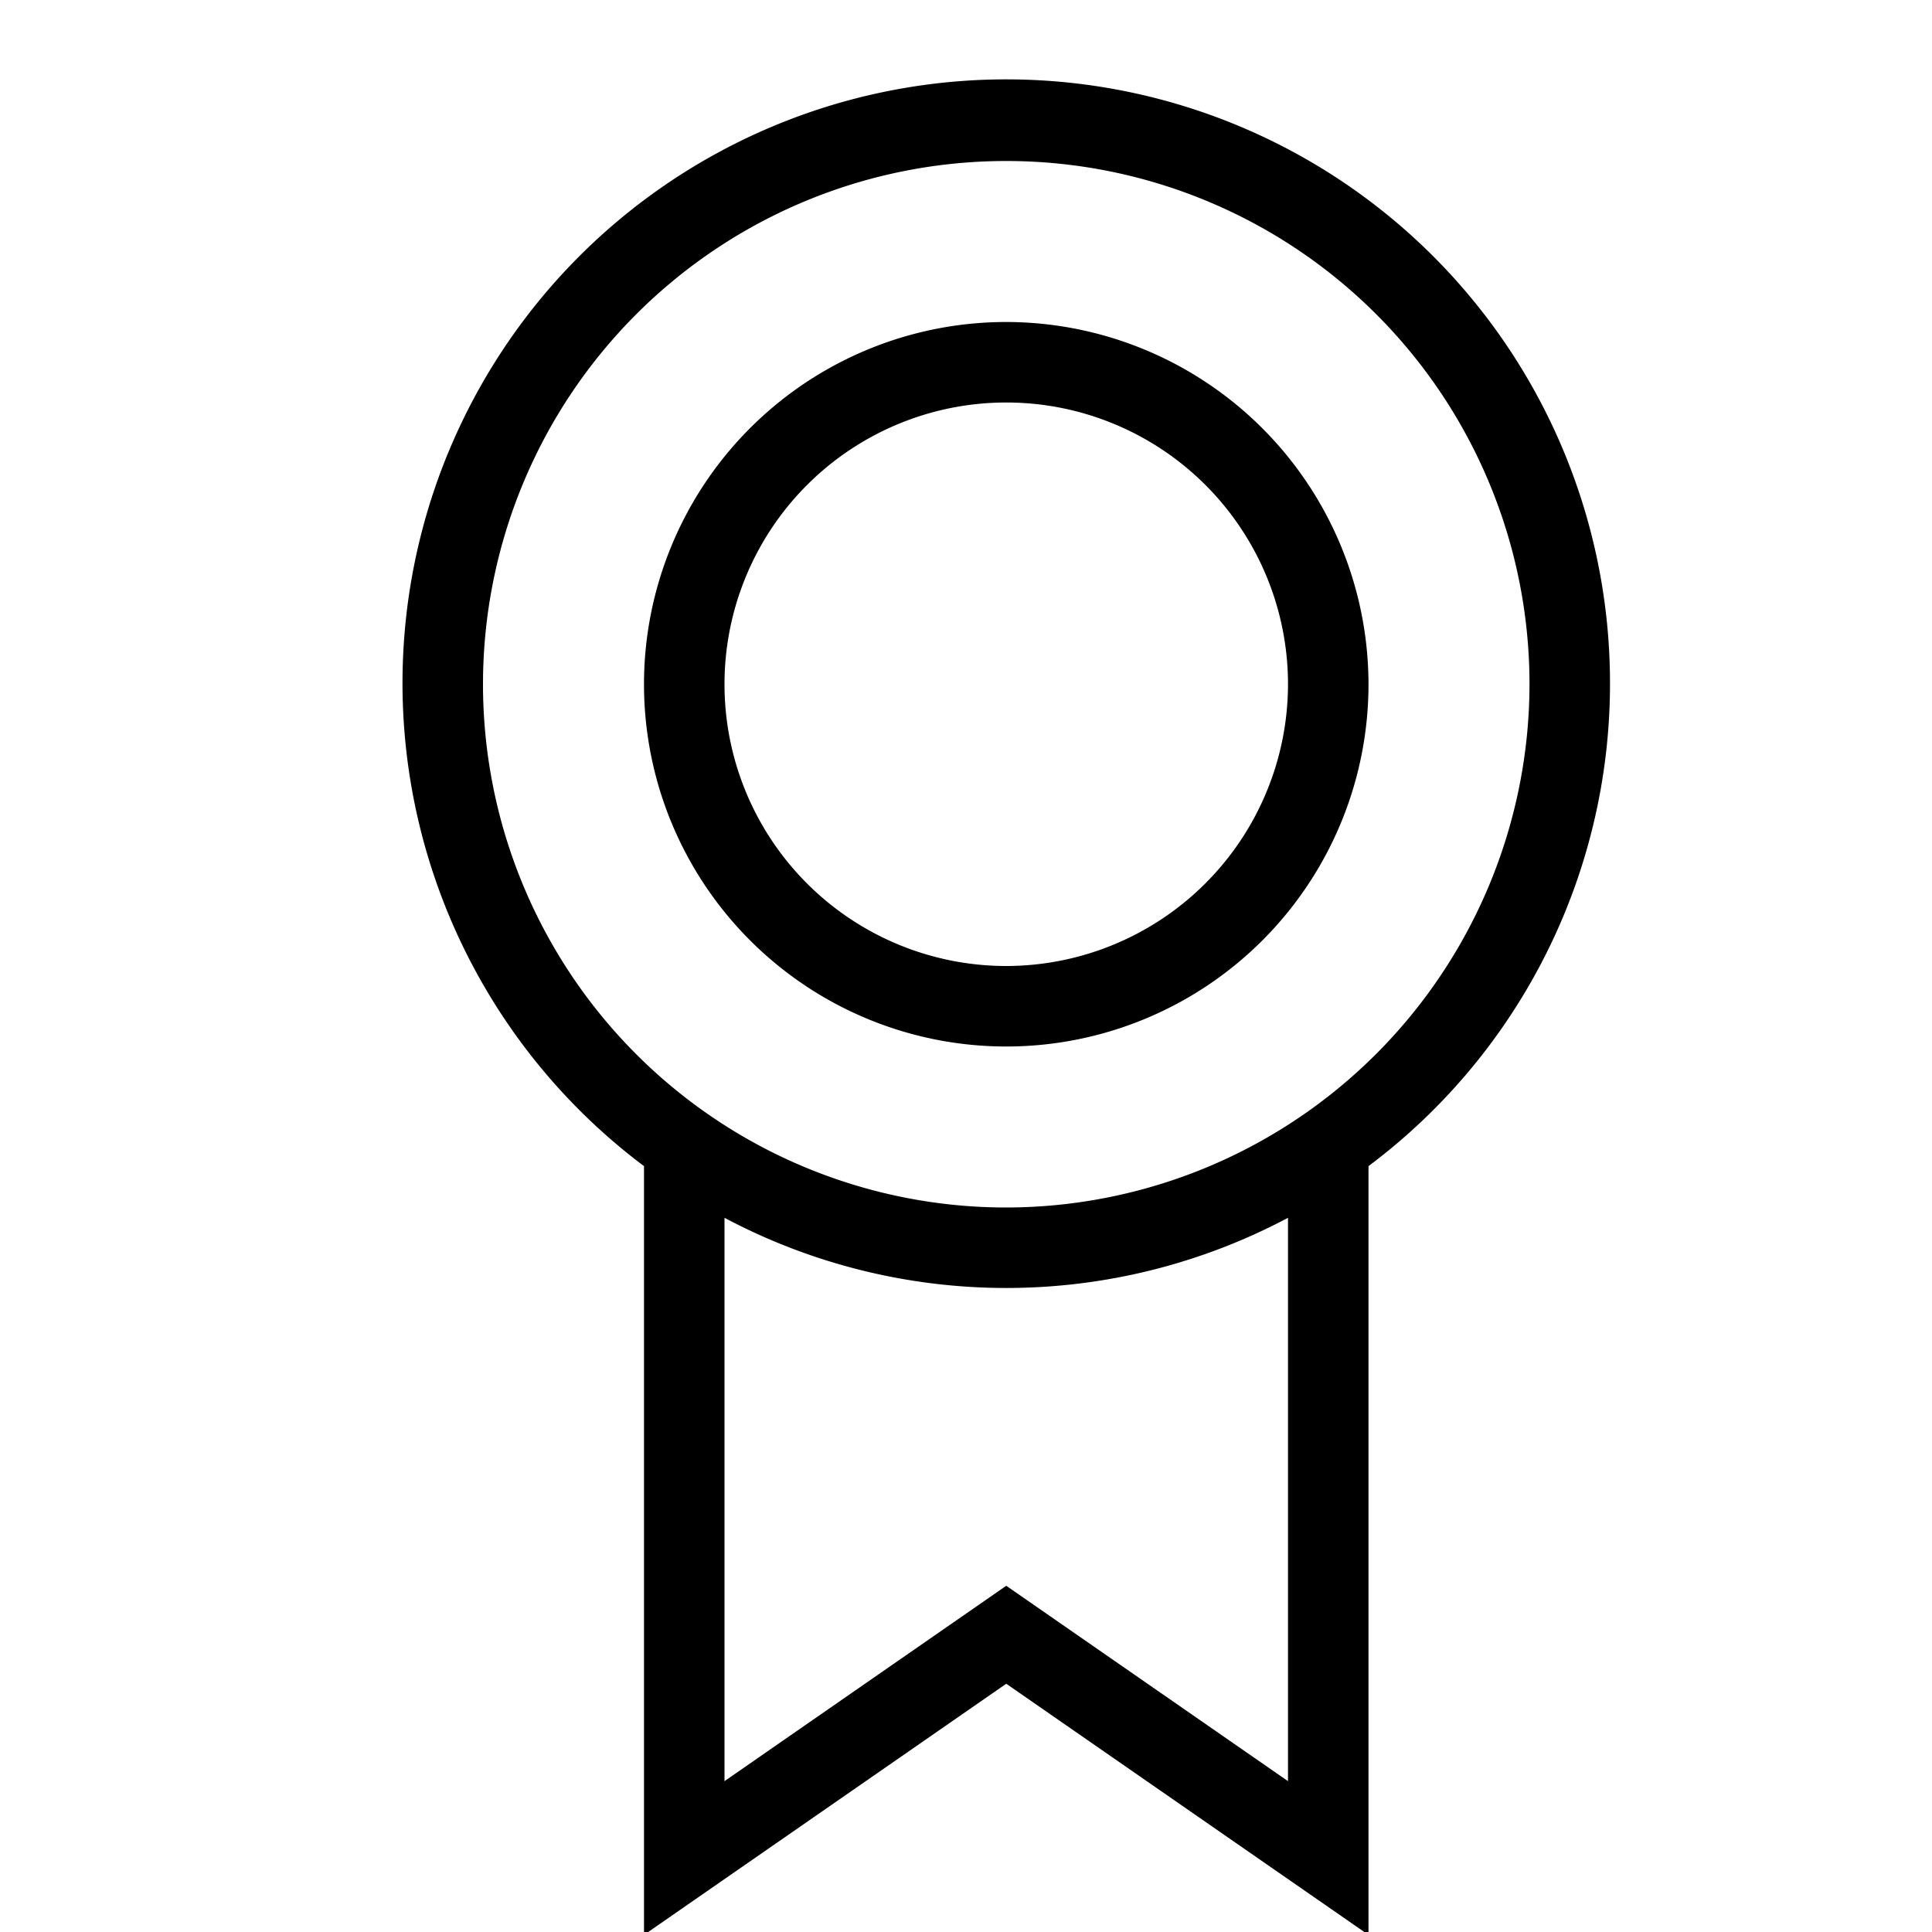 <svg id="icons" xmlns="http://www.w3.org/2000/svg" viewBox="0 0 24 24"><path d="M20 8.5a7.5 7.5 0 1 0-12 5.986v9.55l4.5-3.12 4.5 3.12v-9.55A7.485 7.485 0 0 0 20 8.5zm-4 13.626l-3.5-2.427L9 22.126v-6.998a7.462 7.462 0 0 0 7 0zM12.5 15A6.5 6.5 0 1 1 19 8.5a6.508 6.508 0 0 1-6.5 6.5zm0-11A4.5 4.5 0 1 0 17 8.5 4.505 4.505 0 0 0 12.5 4zm0 8A3.5 3.5 0 1 1 16 8.5a3.504 3.504 0 0 1-3.5 3.5z"/></svg>